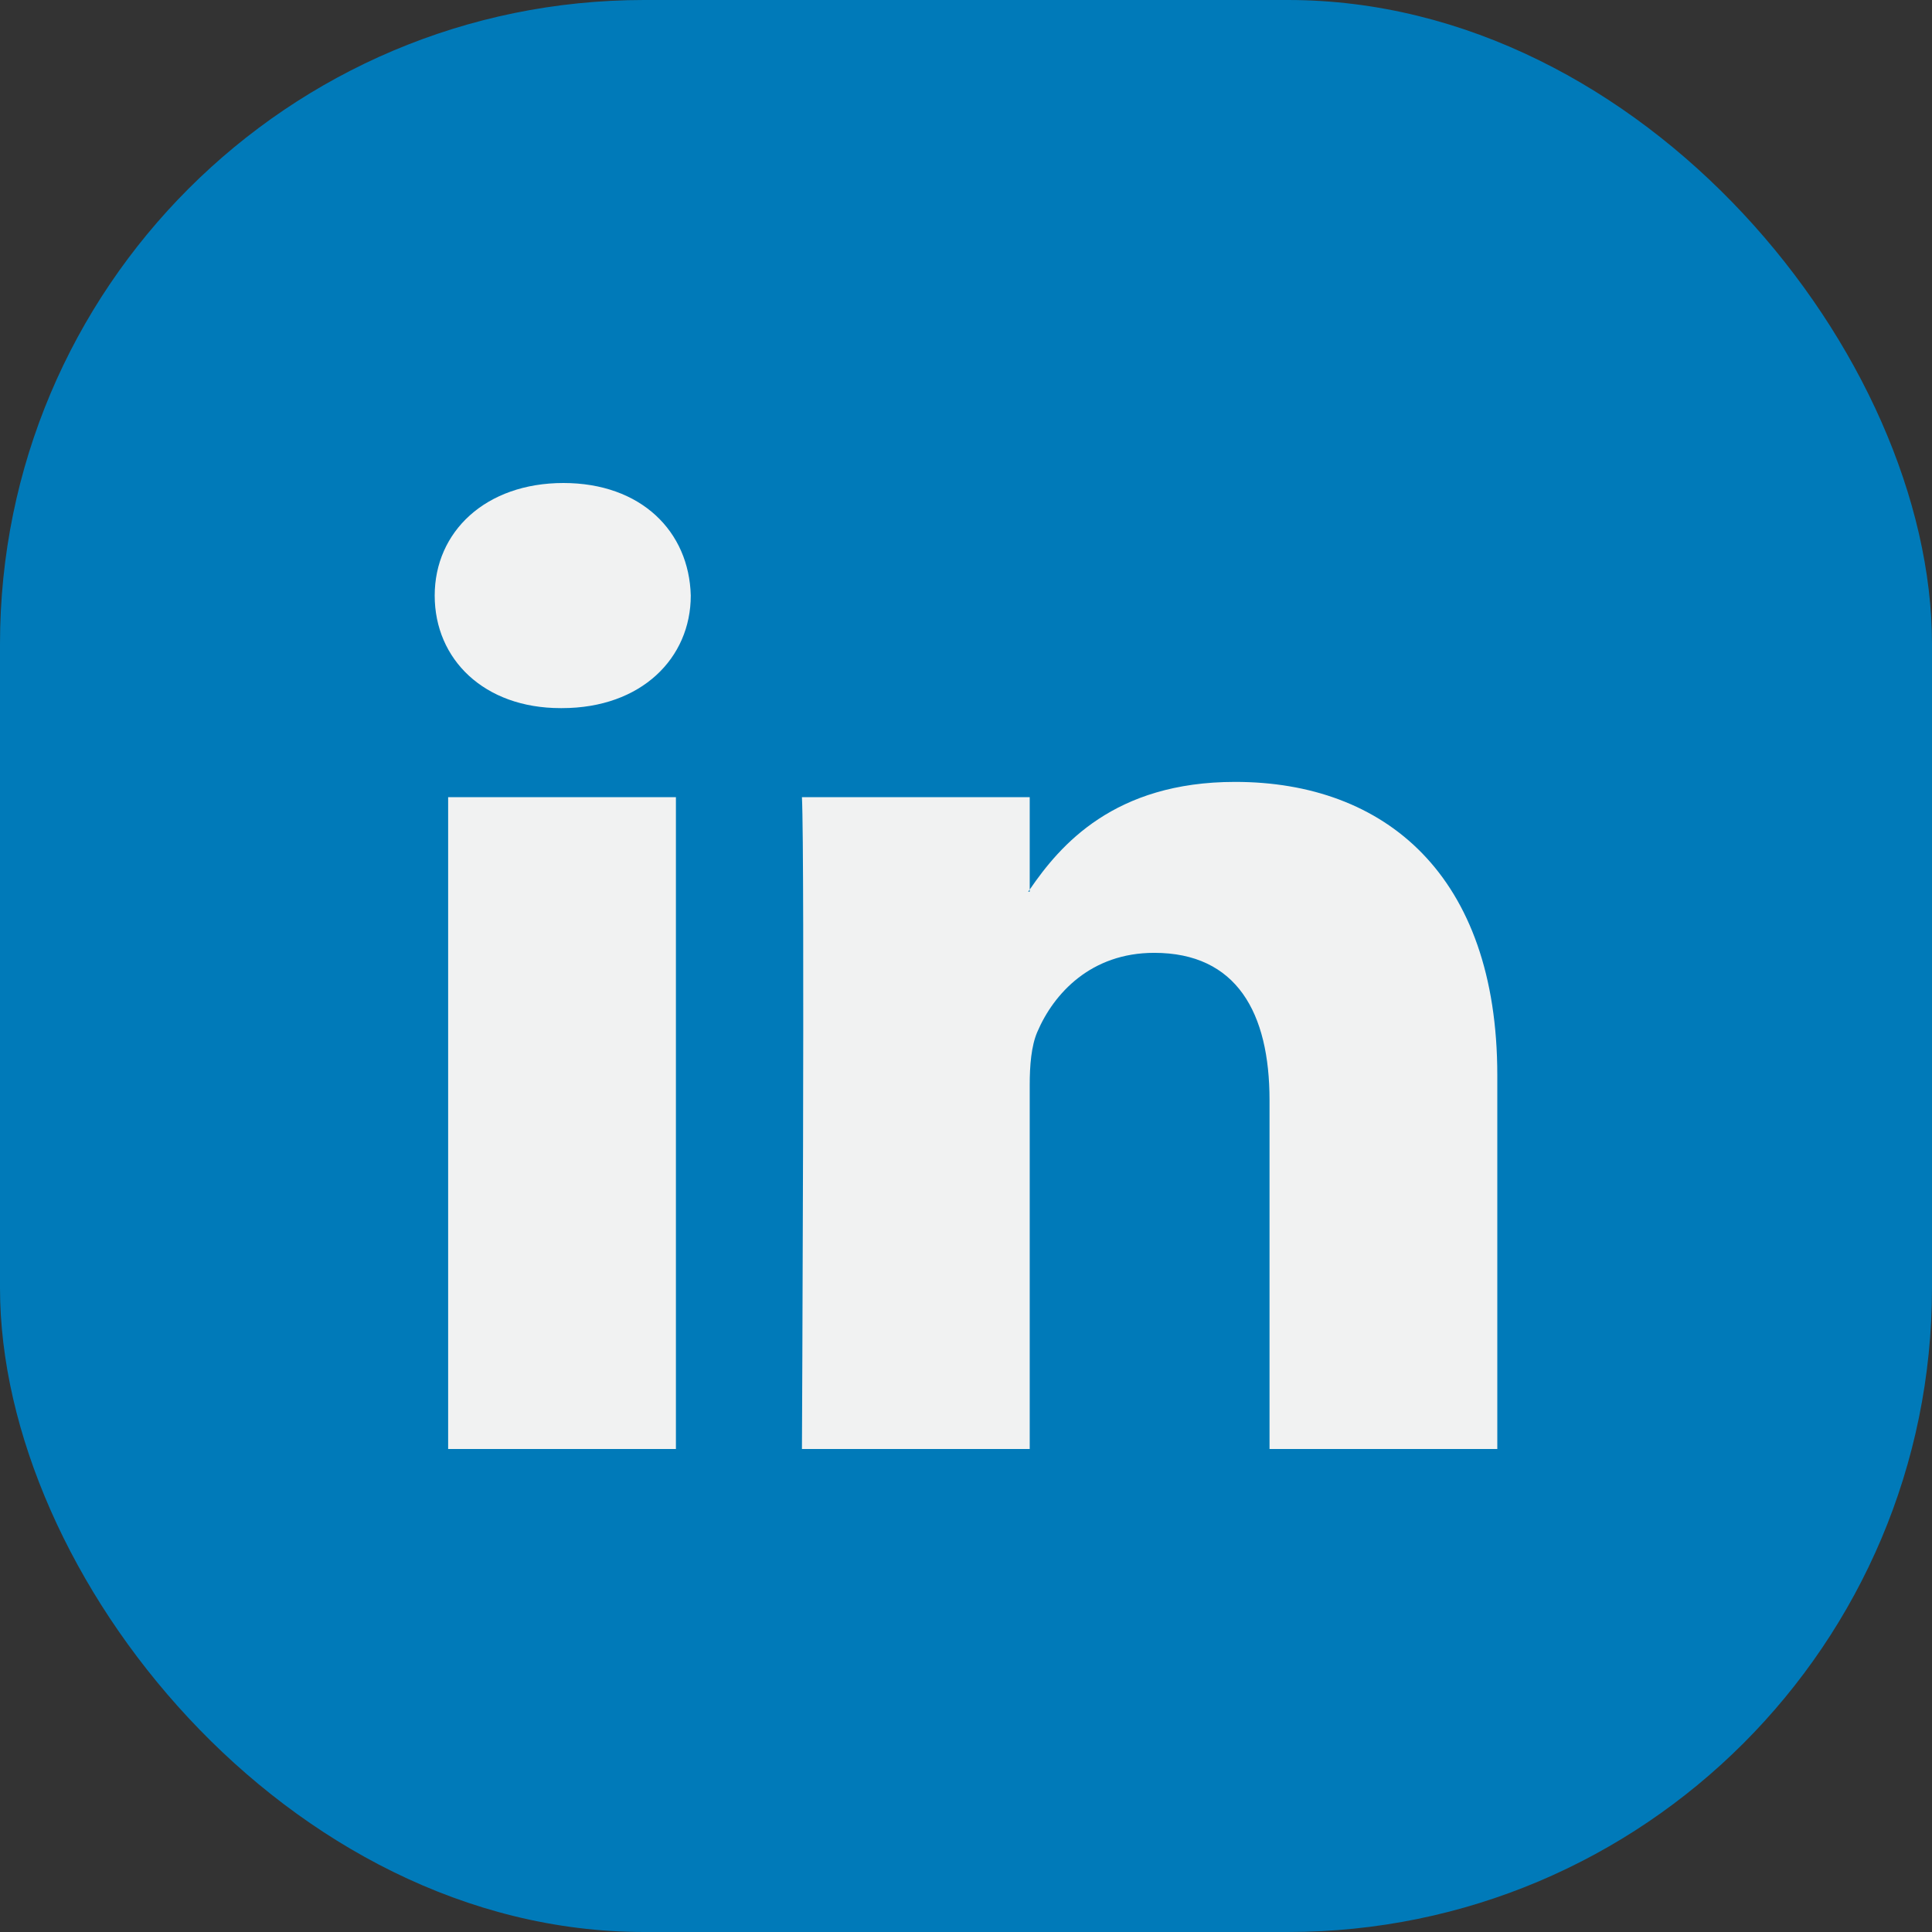 <svg width="48" height="48" viewBox="0 0 48 48" fill="none" xmlns="http://www.w3.org/2000/svg">
<rect x="0" y="0" width="48" height="48" fill="#333333" stroke="none"/>
<rect width="48" height="48" rx="16" fill="#007AB9"/>
<path d="M37.2 26.712V36H31.541V27.334C31.541 25.16 30.725 23.673 28.675 23.673C27.112 23.673 26.183 24.673 25.77 25.642C25.622 25.988 25.583 26.469 25.583 26.956V36H19.924C19.924 36 19.998 21.325 19.924 19.805H25.583V22.101C25.583 22.101 25.553 22.139 25.544 22.153H25.583V22.101C26.335 21.002 27.677 19.426 30.686 19.426C34.408 19.426 37.2 21.741 37.2 26.712ZM14 12C12.063 12 10.8 13.211 10.8 14.797C10.8 16.382 12.029 17.593 13.927 17.593H13.961C15.937 17.593 17.162 16.349 17.162 14.797C17.122 13.207 15.932 12 13.995 12H14ZM11.134 36H16.793V19.805H11.134V36Z" fill="#F1F2F2"/>
</svg>
